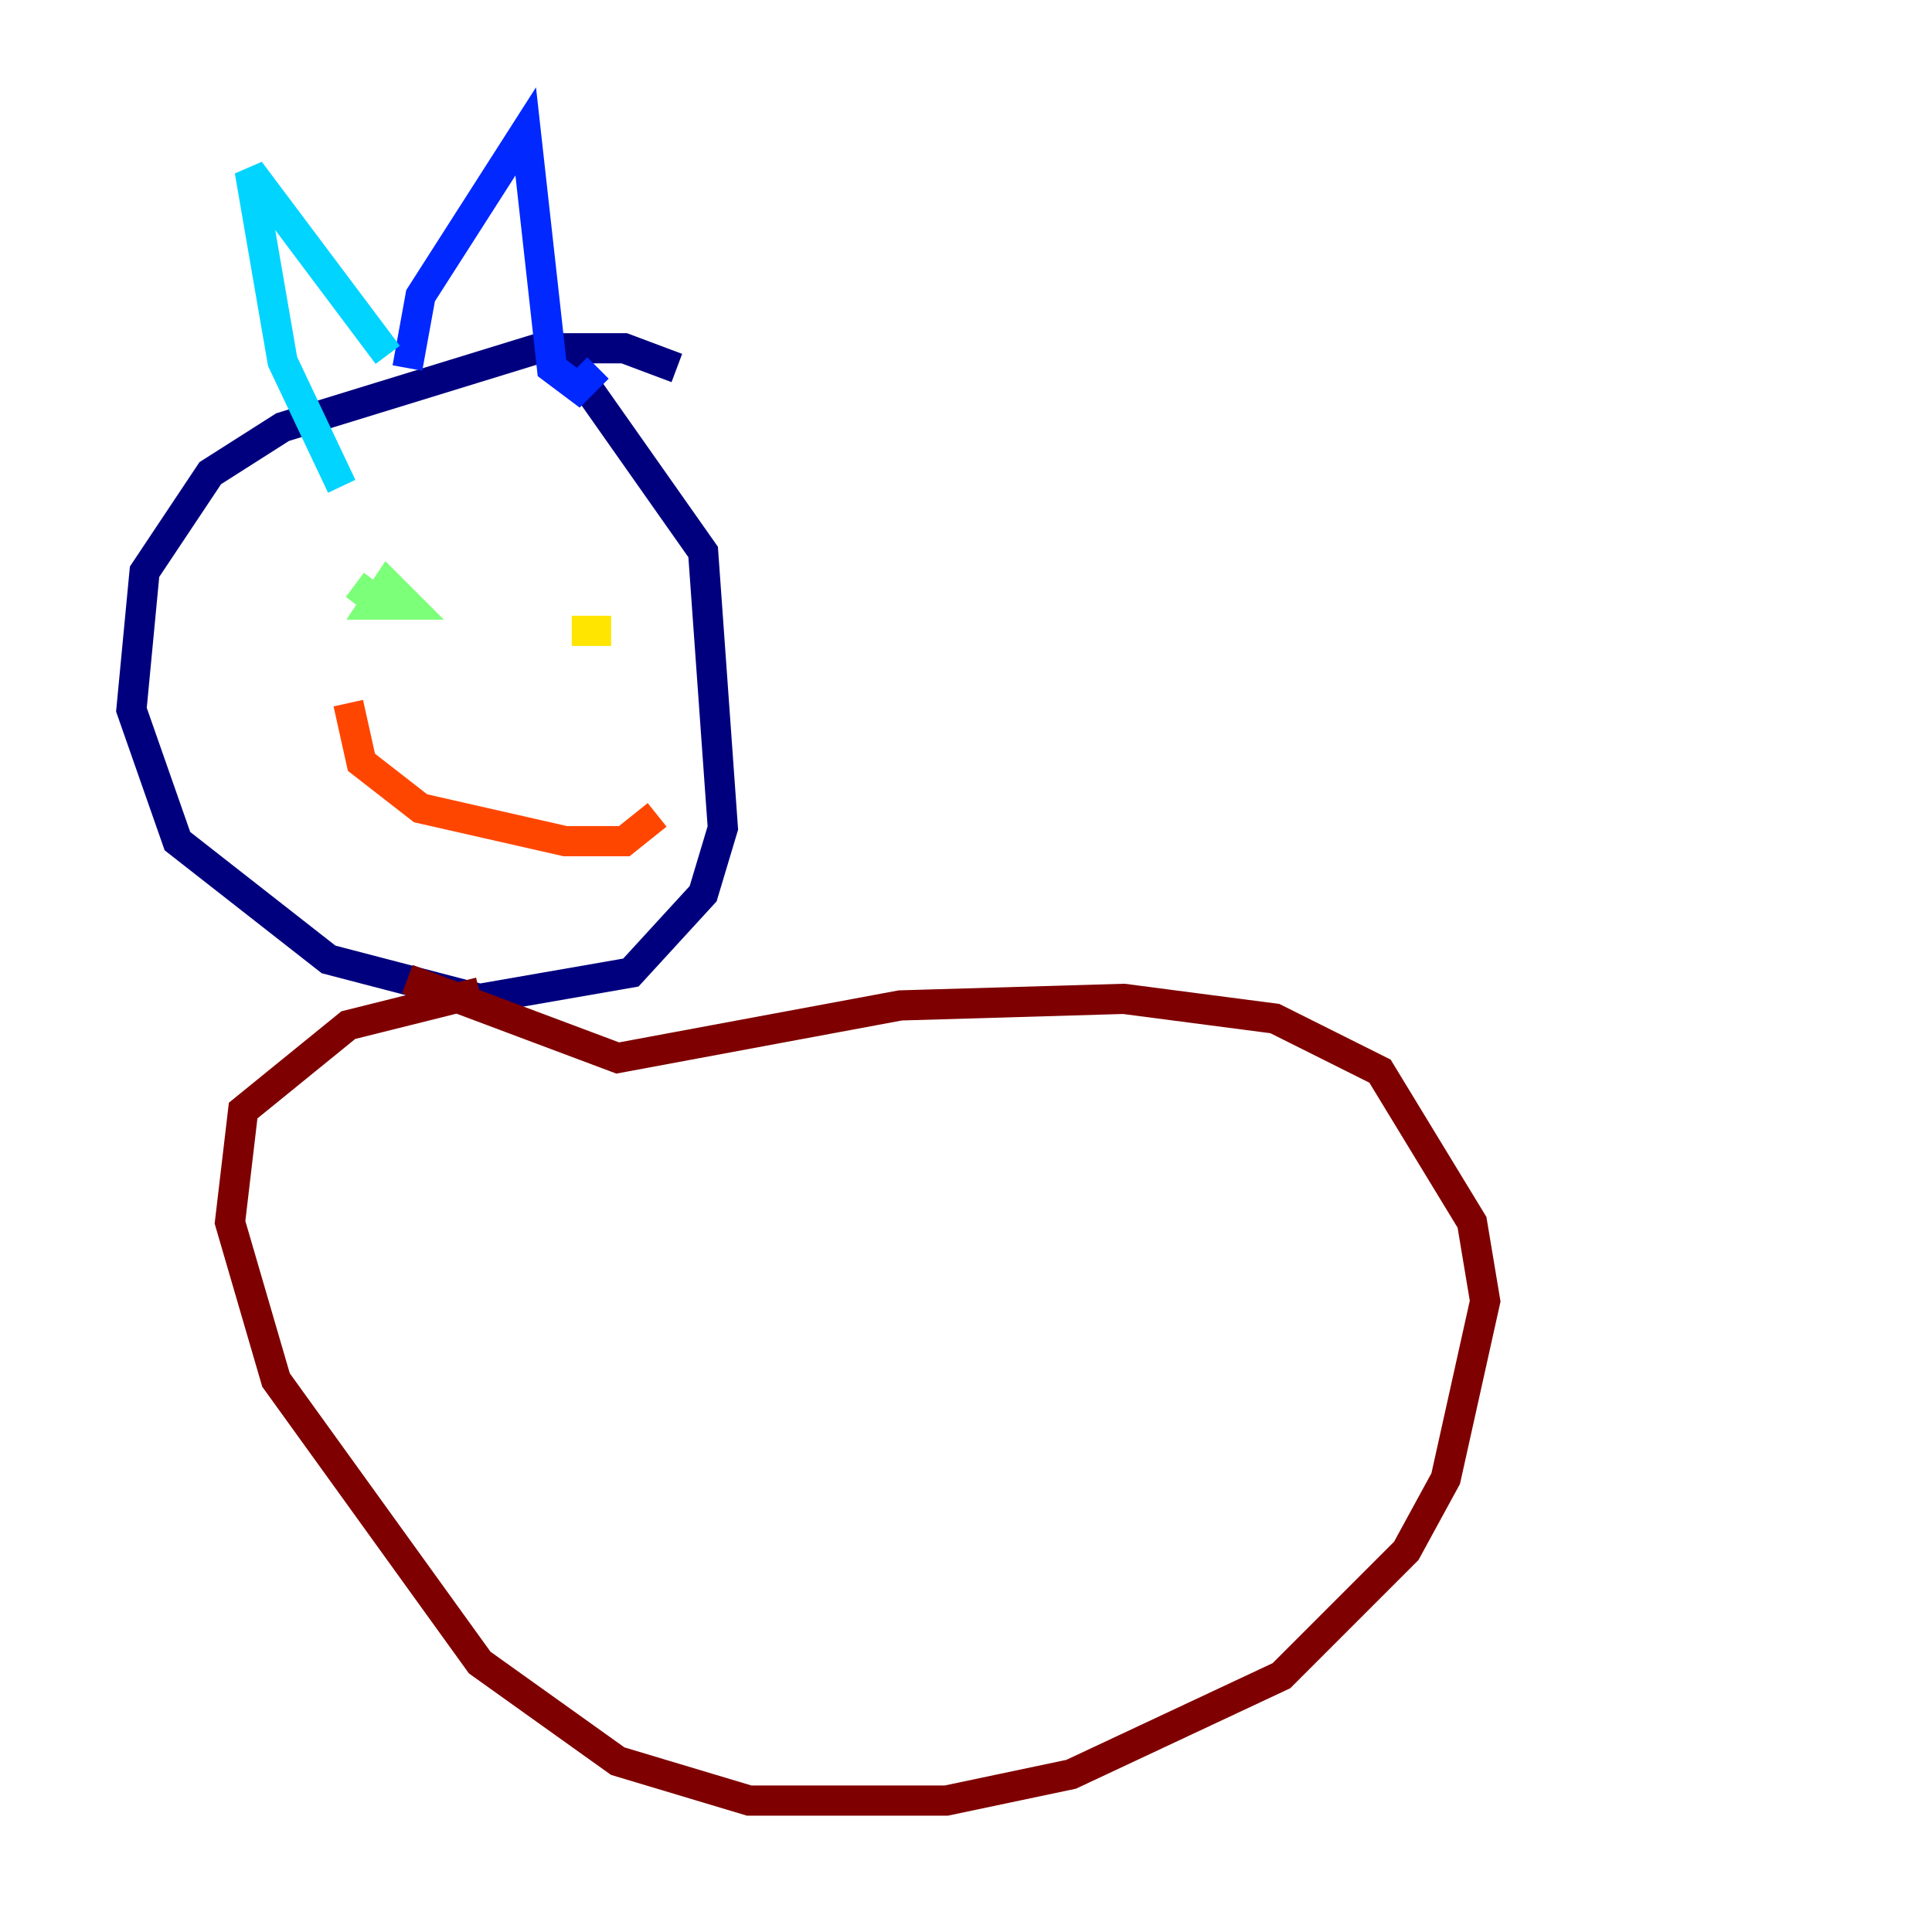 <?xml version="1.0" encoding="utf-8" ?>
<svg baseProfile="tiny" height="128" version="1.2" viewBox="0,0,128,128" width="128" xmlns="http://www.w3.org/2000/svg" xmlns:ev="http://www.w3.org/2001/xml-events" xmlns:xlink="http://www.w3.org/1999/xlink"><defs /><polyline fill="none" points="44.843,24.381 41.361,23.075 35.701,23.075 18.721,28.299 13.932,31.347 9.578,37.878 8.707,47.02 11.755,55.728 21.769,63.565 31.782,66.177 41.796,64.435 46.585,59.211 47.891,54.857 46.585,36.571 38.313,24.816 36.136,23.51" stroke="#00007f" stroke-width="2" /><polyline fill="none" points="26.993,24.381 27.864,19.592 34.83,8.707 36.571,24.381 38.313,25.687 39.619,24.381" stroke="#0028ff" stroke-width="2" /><polyline fill="none" points="25.687,23.51 16.544,11.32 18.721,23.946 22.64,32.218" stroke="#00d4ff" stroke-width="2" /><polyline fill="none" points="23.51,38.748 25.252,40.054 26.993,40.054 25.687,38.748 24.816,40.054 25.687,40.054" stroke="#7cff79" stroke-width="2" /><polyline fill="none" points="40.49,41.796 37.878,41.796" stroke="#ffe500" stroke-width="2" /><polyline fill="none" points="23.075,46.585 23.946,50.503 27.864,53.551 37.442,55.728 41.361,55.728 43.537,53.986" stroke="#ff4600" stroke-width="2" /><polyline fill="none" points="31.782,65.742 23.075,67.918 16.109,73.578 15.238,80.98 18.286,91.429 31.782,110.15 40.925,116.68 49.633,119.293 62.694,119.293 70.966,117.551 84.898,111.02 93.17,102.748 95.782,97.959 98.395,86.204 97.524,80.98 91.429,70.966 84.463,67.483 74.449,66.177 59.646,66.612 40.925,70.095 26.993,64.871" stroke="#7f0000" stroke-width="2" /></svg>